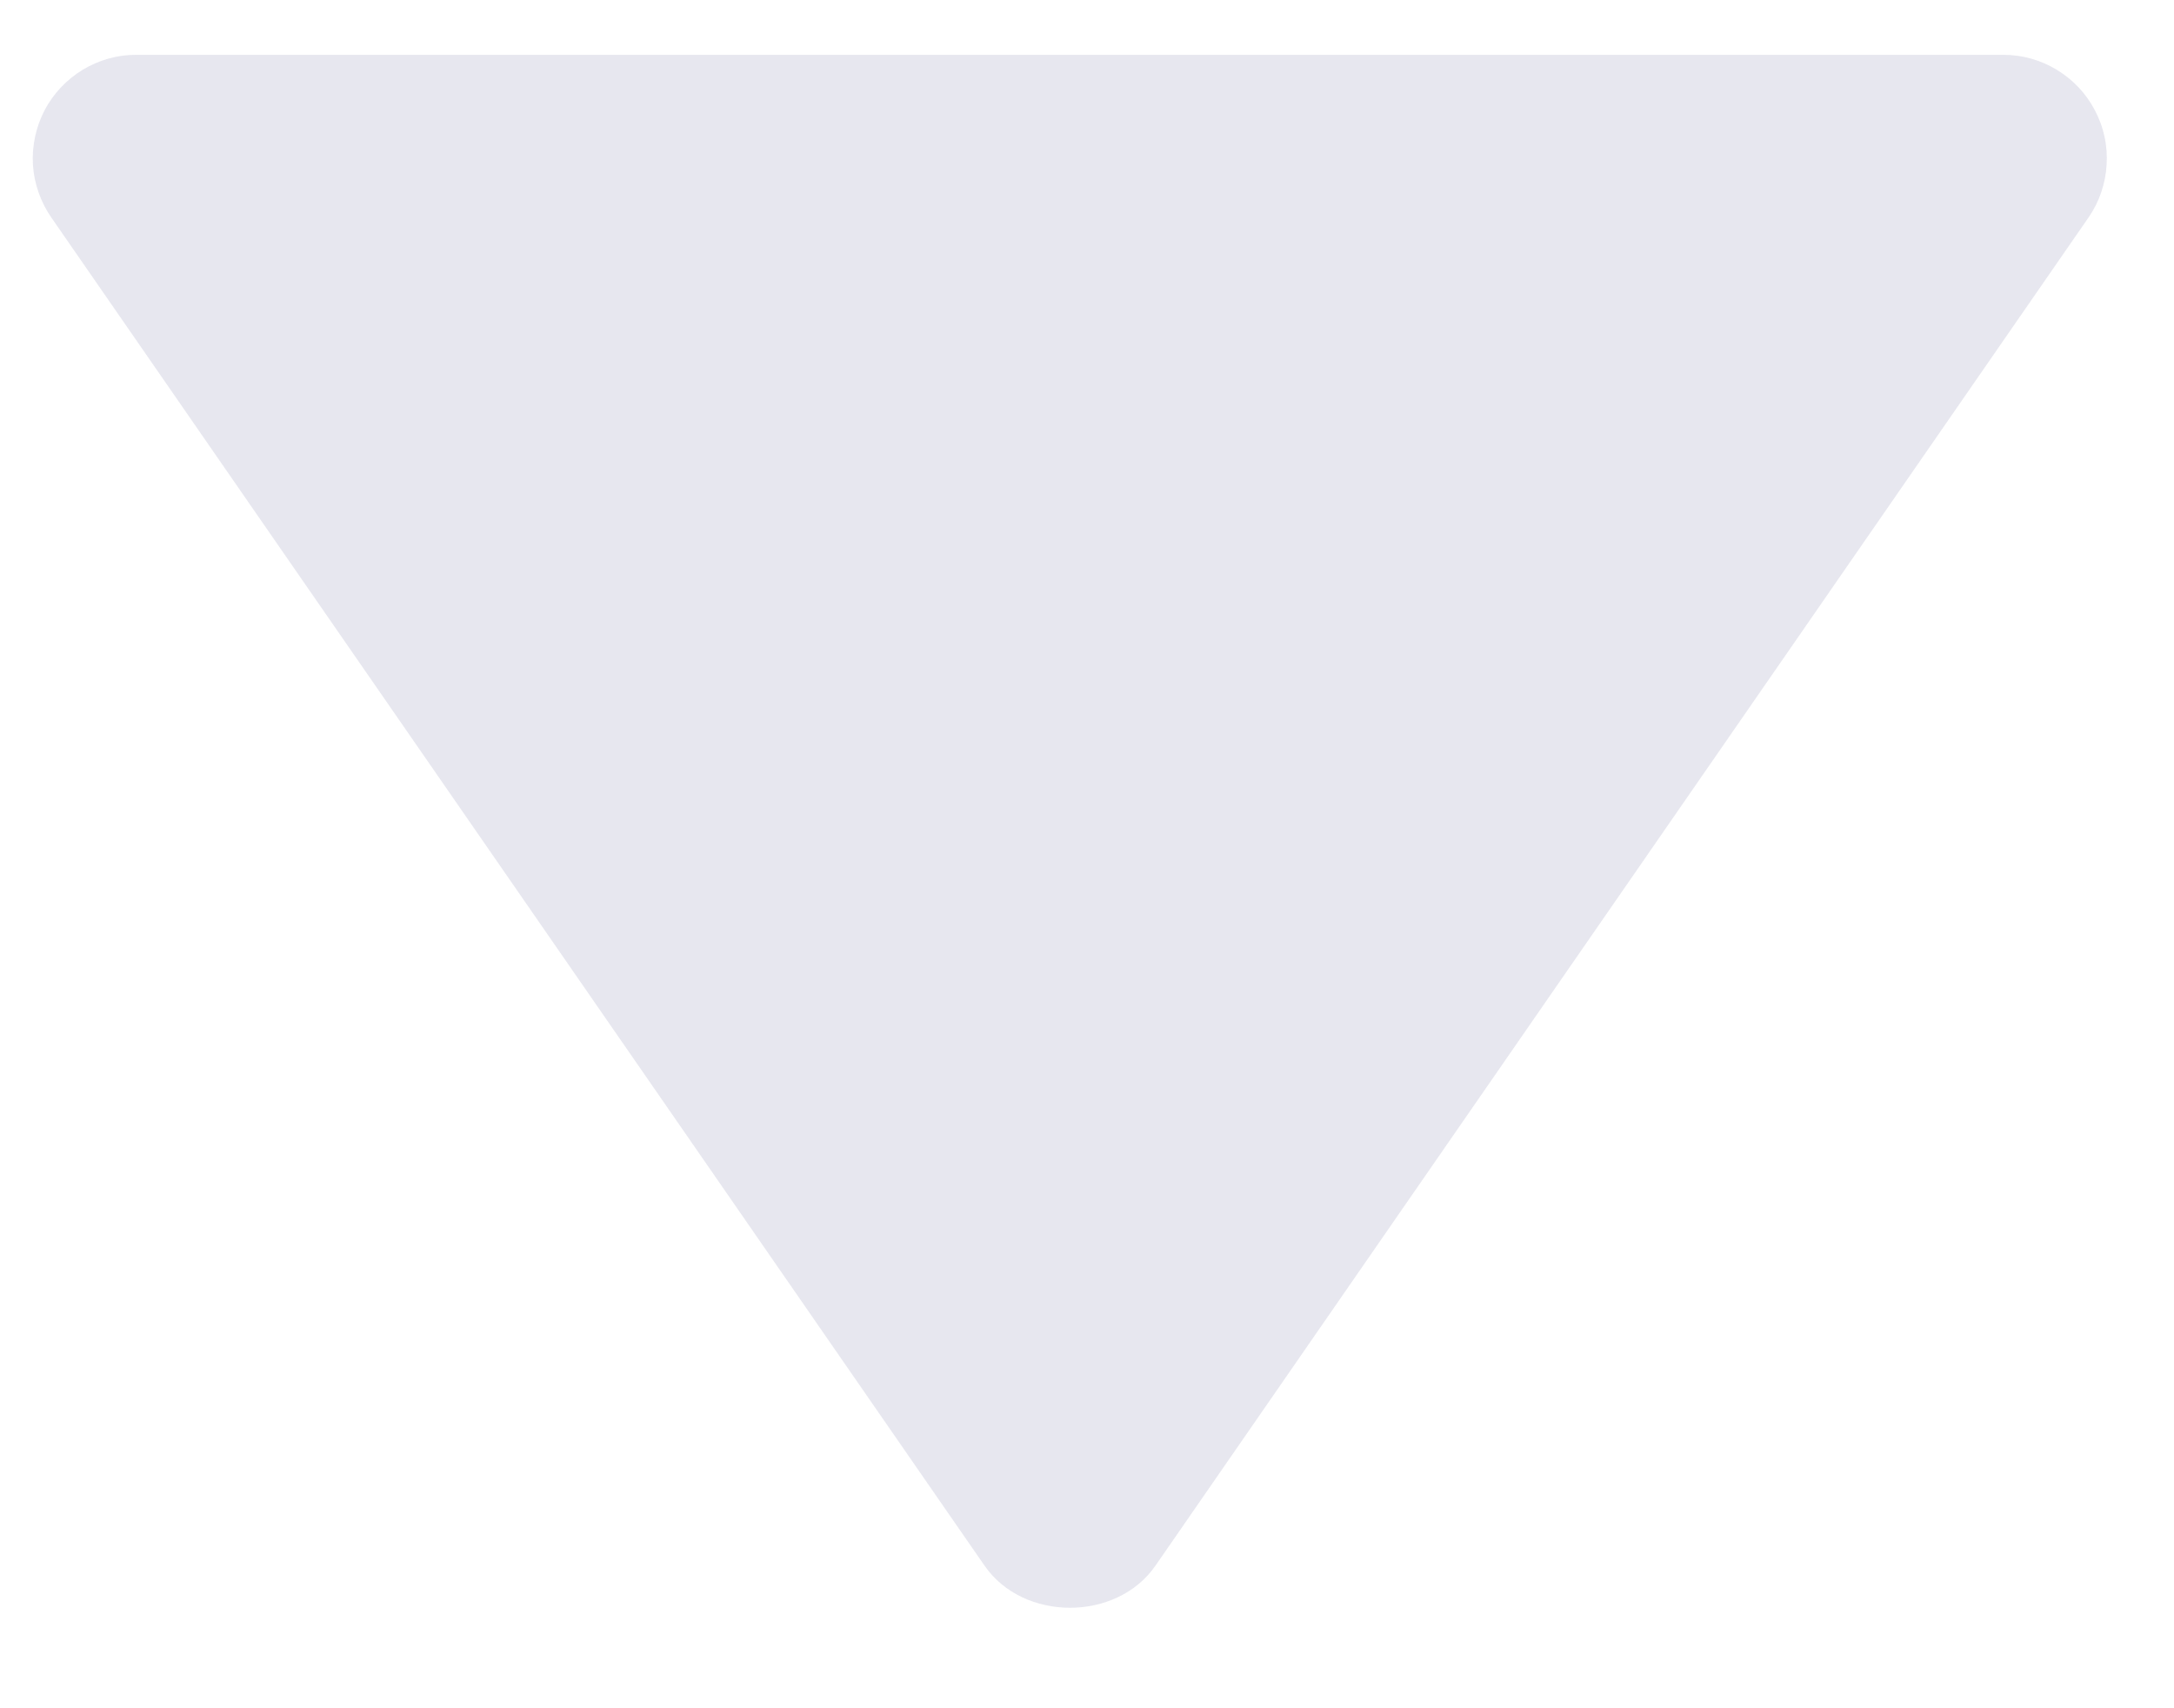<svg width="14" height="11" viewBox="0 0 14 11" fill="none" xmlns="http://www.w3.org/2000/svg">
<path opacity="0.3" d="M0.879 0.353H12.901C13.022 0.353 13.142 0.386 13.246 0.45C13.35 0.513 13.435 0.603 13.491 0.711C13.548 0.819 13.574 0.94 13.566 1.061C13.559 1.183 13.519 1.3 13.45 1.4L7.44 10.083C7.19 10.443 6.591 10.443 6.341 10.083L0.33 1.4C0.261 1.3 0.22 1.183 0.212 1.061C0.205 0.94 0.231 0.818 0.287 0.71C0.344 0.602 0.429 0.512 0.533 0.449C0.638 0.386 0.757 0.352 0.879 0.353Z" fill="#ADADC8"/>
</svg>
